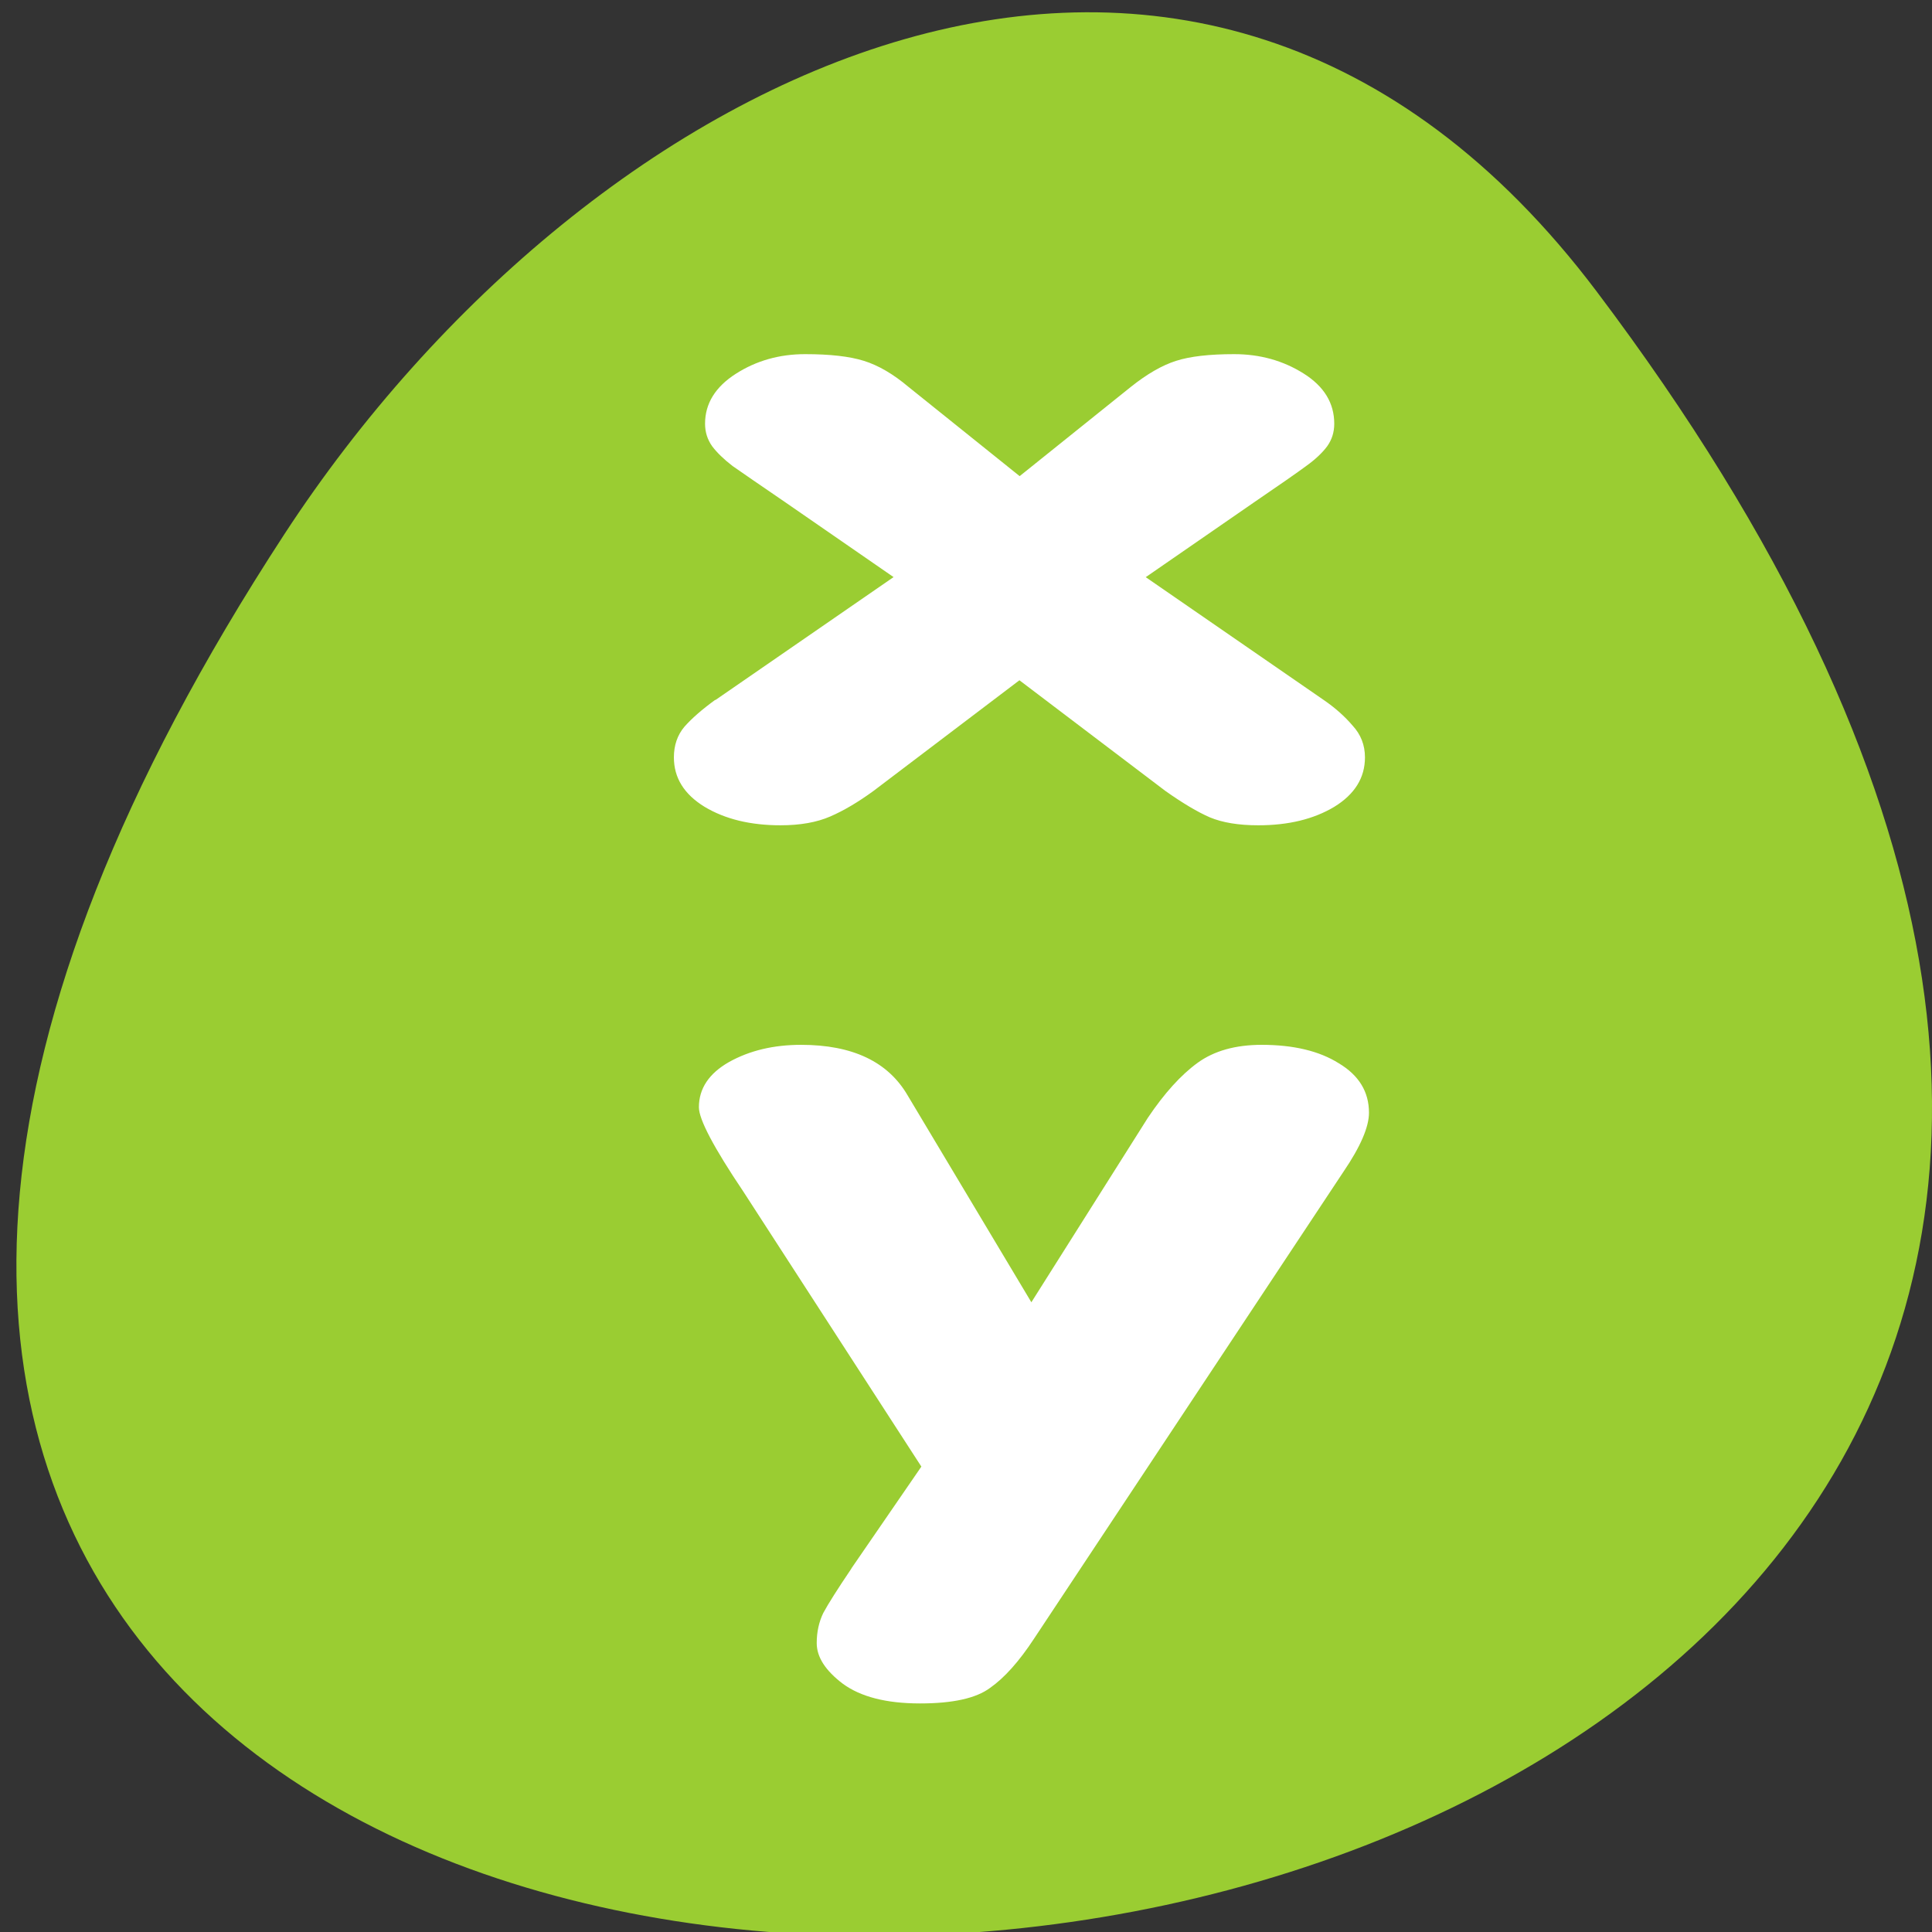 <svg xmlns="http://www.w3.org/2000/svg" viewBox="0 0 256 256"><rect x="0" y="0" width="256" height="256" fill="#333333" stroke="none"/><defs><clipPath><path transform="matrix(15.333 0 0 11.5 415 -125.5)" d="m -24 13 c 0 1.105 -0.672 2 -1.5 2 -0.828 0 -1.5 -0.895 -1.5 -2 0 -1.105 0.672 -2 1.5 -2 0.828 0 1.5 0.895 1.5 2 z"/></clipPath></defs><path d="m 291.82 921.19 c 200.11 265.25 -350.59 302.94 -173.86 32.17 40.29 -61.728 120.86 -102.43 173.86 -32.17 z" transform="translate(-80.27 -882.59)" style="fill:#9acd32;color:#000"/><g transform="matrix(5.101 0 0 3.268 -17.504 37.38)" style="fill:#fff"><path transform="matrix(2.901 0 0 2.901 -7.02 0)" d="m 10.01 5.84 l 1.594 -1.717 l -0.967 -1.043 c -0.234 -0.25 -0.393 -0.42 -0.475 -0.51 -0.078 -0.094 -0.139 -0.186 -0.182 -0.275 -0.043 -0.094 -0.064 -0.199 -0.064 -0.316 c 0 -0.281 0.092 -0.514 0.275 -0.697 0.184 -0.184 0.391 -0.275 0.621 -0.275 0.223 0 0.398 0.031 0.527 0.094 0.129 0.063 0.262 0.184 0.398 0.363 l 0.996 1.248 l 0.996 -1.248 c 0.145 -0.18 0.279 -0.301 0.404 -0.363 c 0.125 -0.063 0.299 -0.094 0.521 -0.094 0.23 0 0.438 0.09 0.621 0.27 0.184 0.18 0.275 0.414 0.275 0.703 0 0.117 -0.021 0.223 -0.064 0.316 -0.043 0.09 -0.105 0.182 -0.188 0.275 -0.078 0.09 -0.234 0.26 -0.469 0.51 l -0.967 1.043 l 1.594 1.717 c 0.102 0.109 0.188 0.229 0.258 0.357 0.074 0.125 0.111 0.273 0.111 0.445 0 0.285 -0.092 0.516 -0.275 0.691 -0.184 0.172 -0.41 0.258 -0.68 0.258 -0.176 0 -0.32 -0.037 -0.434 -0.111 c -0.109 -0.074 -0.242 -0.197 -0.398 -0.369 l -1.307 -1.547 l -1.307 1.547 c -0.137 0.156 -0.266 0.275 -0.387 0.357 -0.121 0.082 -0.27 0.123 -0.445 0.123 -0.27 0 -0.496 -0.086 -0.68 -0.258 c -0.184 -0.176 -0.275 -0.406 -0.275 -0.691 c 0 -0.168 0.031 -0.311 0.094 -0.428 0.066 -0.117 0.158 -0.242 0.275 -0.375 z"/><path transform="matrix(2.901 0 0 2.901 -6.597 -32.87)" d="m 11.08 29.31 l 0.627 -1.424 l -1.594 -3.844 c -0.266 -0.617 -0.398 -1.01 -0.398 -1.178 c 0 -0.262 0.09 -0.473 0.27 -0.633 0.184 -0.16 0.398 -0.24 0.645 -0.24 0.461 0 0.779 0.236 0.955 0.709 l 1.107 2.889 l 1.043 -2.578 c 0.148 -0.344 0.297 -0.6 0.445 -0.768 0.148 -0.168 0.34 -0.252 0.574 -0.252 0.285 0 0.516 0.086 0.691 0.258 0.18 0.168 0.27 0.398 0.27 0.691 0 0.199 -0.076 0.475 -0.229 0.826 l -2.771 6.527 c -0.133 0.316 -0.264 0.545 -0.393 0.686 -0.125 0.145 -0.334 0.217 -0.627 0.217 -0.301 0 -0.531 -0.092 -0.691 -0.275 -0.156 -0.184 -0.234 -0.373 -0.234 -0.568 0 -0.156 0.02 -0.297 0.059 -0.422 0.043 -0.125 0.127 -0.332 0.252 -0.621 z"/></g></svg>